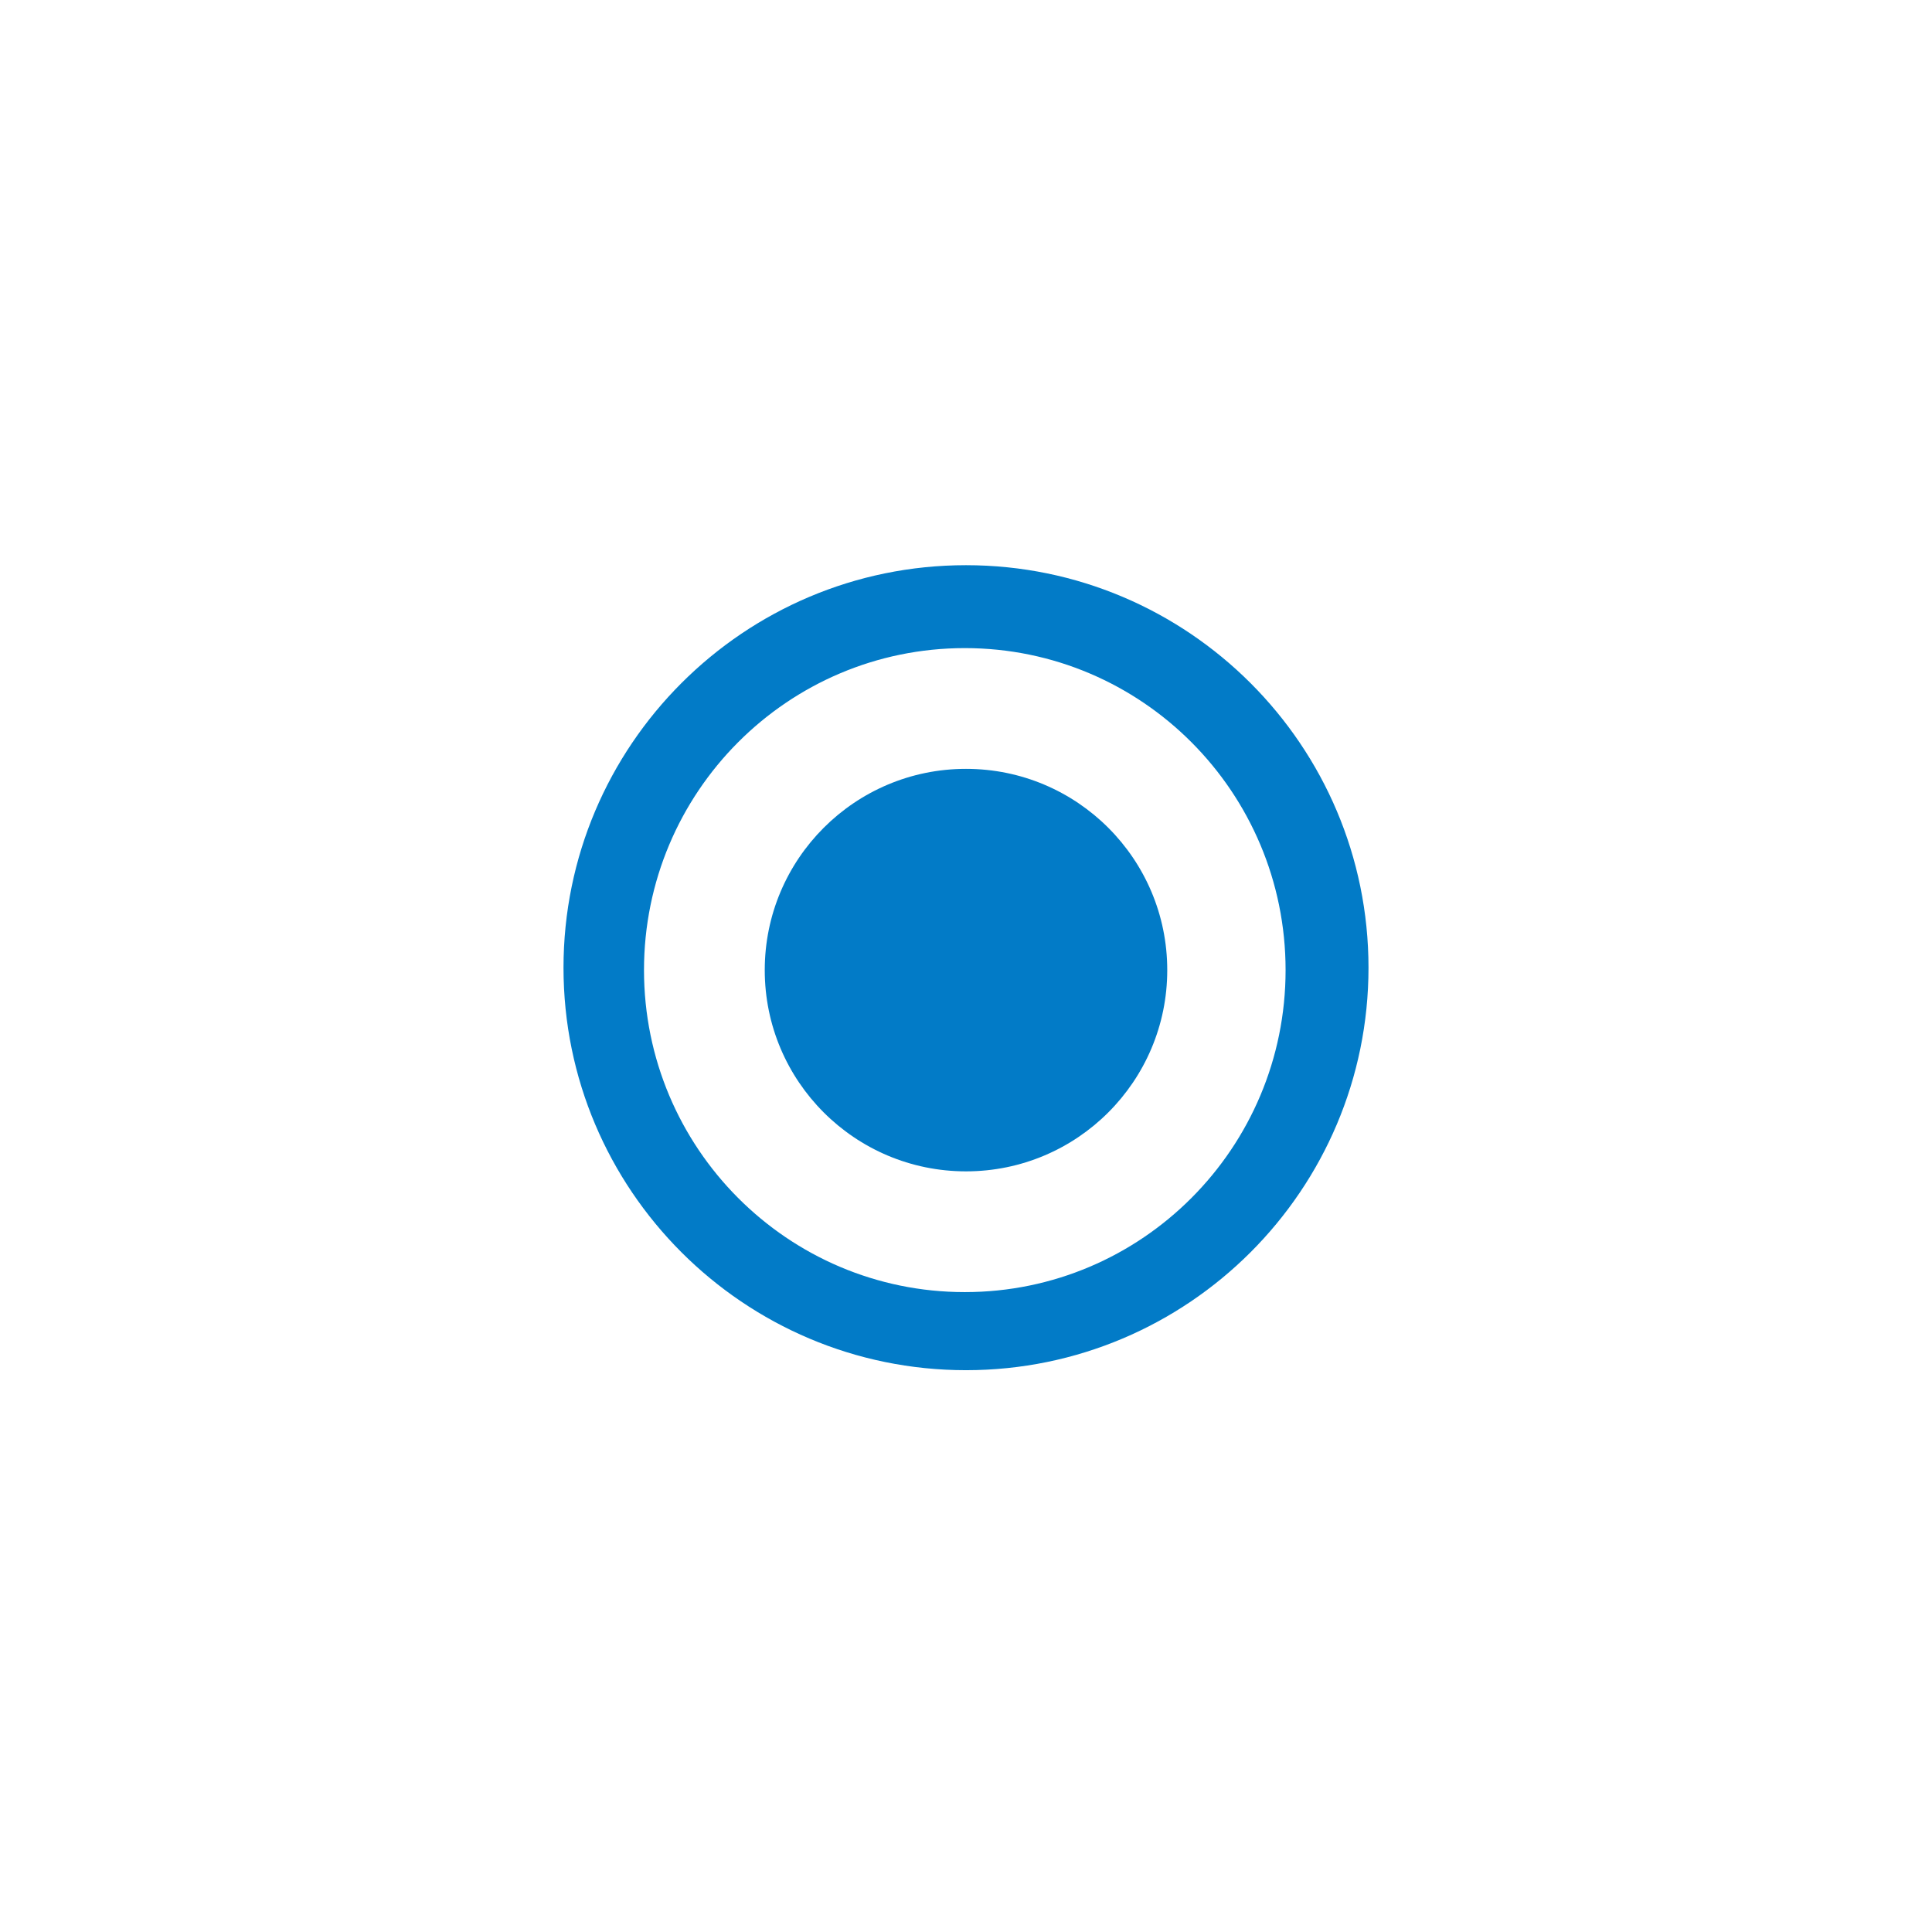 <svg viewBox="-21.5 -5.5 48 48"><path fill="#027bc7" d="M12.5 18.542c0 5.52-4.48 10-10 10s-10-4.48-10-10 4.48-10 10-10 10 4.48 10 10zm-10.03-7.94c-4.4 0-7.97 3.58-7.97 8s3.57 8 7.97 8 7.97-3.58 7.97-8-3.57-8-7.97-8z"/><circle fill="#027bc7" cx="2.5" cy="18.602" r="5"/></svg>
